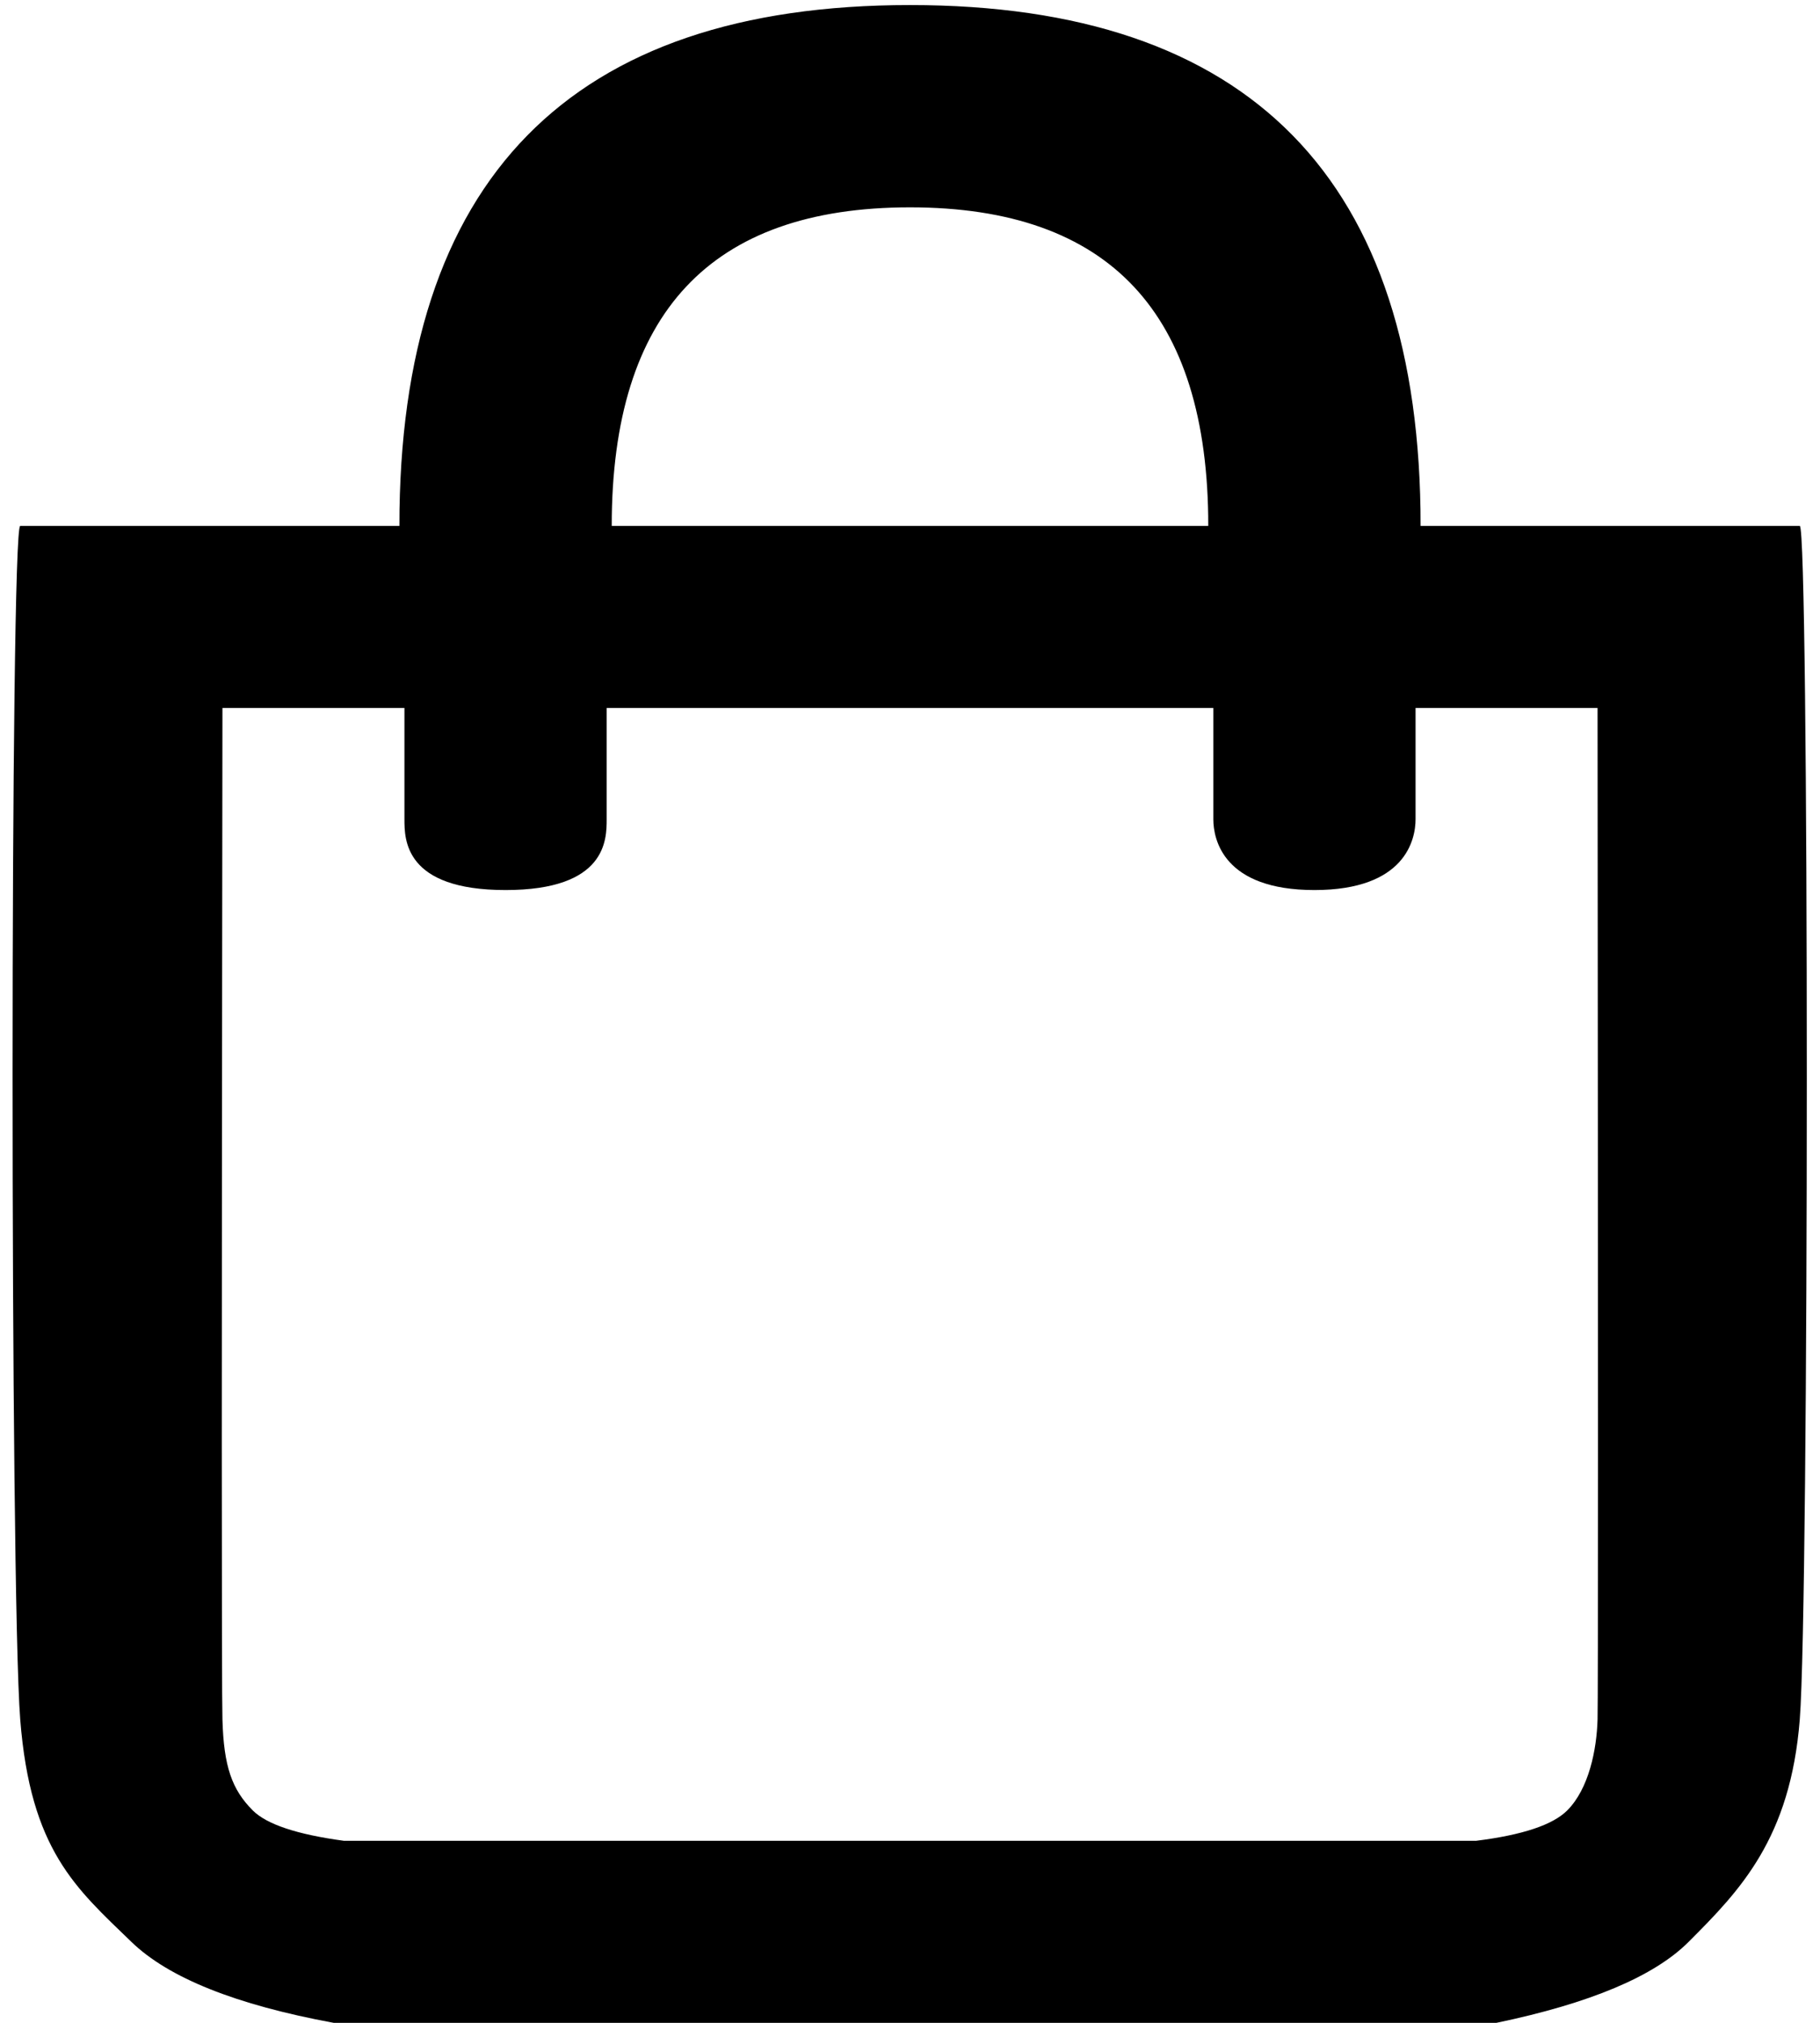 <?xml version="1.0" encoding="UTF-8"?>
<svg width="90px" height="100px" viewBox="0 0 90 100" version="1.1" xmlns="http://www.w3.org/2000/svg" xmlns:xlink="http://www.w3.org/1999/xlink">
    <!-- Generator: Sketch 52.3 (67297) - http://www.bohemiancoding.com/sketch -->
    <title>JB Bag Icon v2</title>
    <desc>Created with Sketch.</desc>
    <g id="Design" stroke="none" stroke-width="1" fill="none" fill-rule="evenodd">
        <g id="Icons" transform="translate(-1101, -170)" fill="#000000" fill-rule="nonzero">
            <g id="JB-Bag-Icon-v2" transform="translate(1101, 170)">
                <path d="M70,26 C82.358,26 88.692,26 89,26 C89.463,26 89.463,79.112 89,85 C88.537,90.888 86.051,93.449 83.5,96 C81.799,97.701 78.633,99.034 74,100 L16.5,100 C11.668,99.109 8.335,97.776 6.5,96 C3.748,93.337 1.508,91.471 1,85 C0.492,78.529 0.5,26 1,26 C1.333,26 7.667,26 20,26 L70,26 Z M11,85 C11.064,87.326 11.469,88.469 12.5,89.5 C13.187,90.187 14.687,90.687 17,91 L73,91 C75.285,90.715 76.785,90.215 77.5,89.5 C78.573,88.427 78.959,86.49 79,85 C79.027,84.007 79.027,67.34 79,35 L70,35 C70,38 70,39.833 70,40.5 C70,41.5 69.5,44 65,44 C60.5,44 60,41.5 60,40.5 C60,39.833 60,38 60,35 L30,35 C30,38 30,39.833 30,40.5 C30,41.5 30,44 25,44 C20,44 20,41.5 20,40.5 C20,39.833 20,38 20,35 L11,35 C10.957,66.783 10.957,83.449 11,85 Z" id="Combined-Shape"></path>
                <path d="M20,26 L30,26 C30,15.333 35,10 45,10 C55,10 60,15.333 60,26 L70,26 C70,9 61.667,0.5 45,0.5 C28.333,0.5 20,9 20,26 Z" id="Path-7" stroke="#000000" stroke-width="0.5"></path>
            </g>
        </g>
    </g>
</svg>